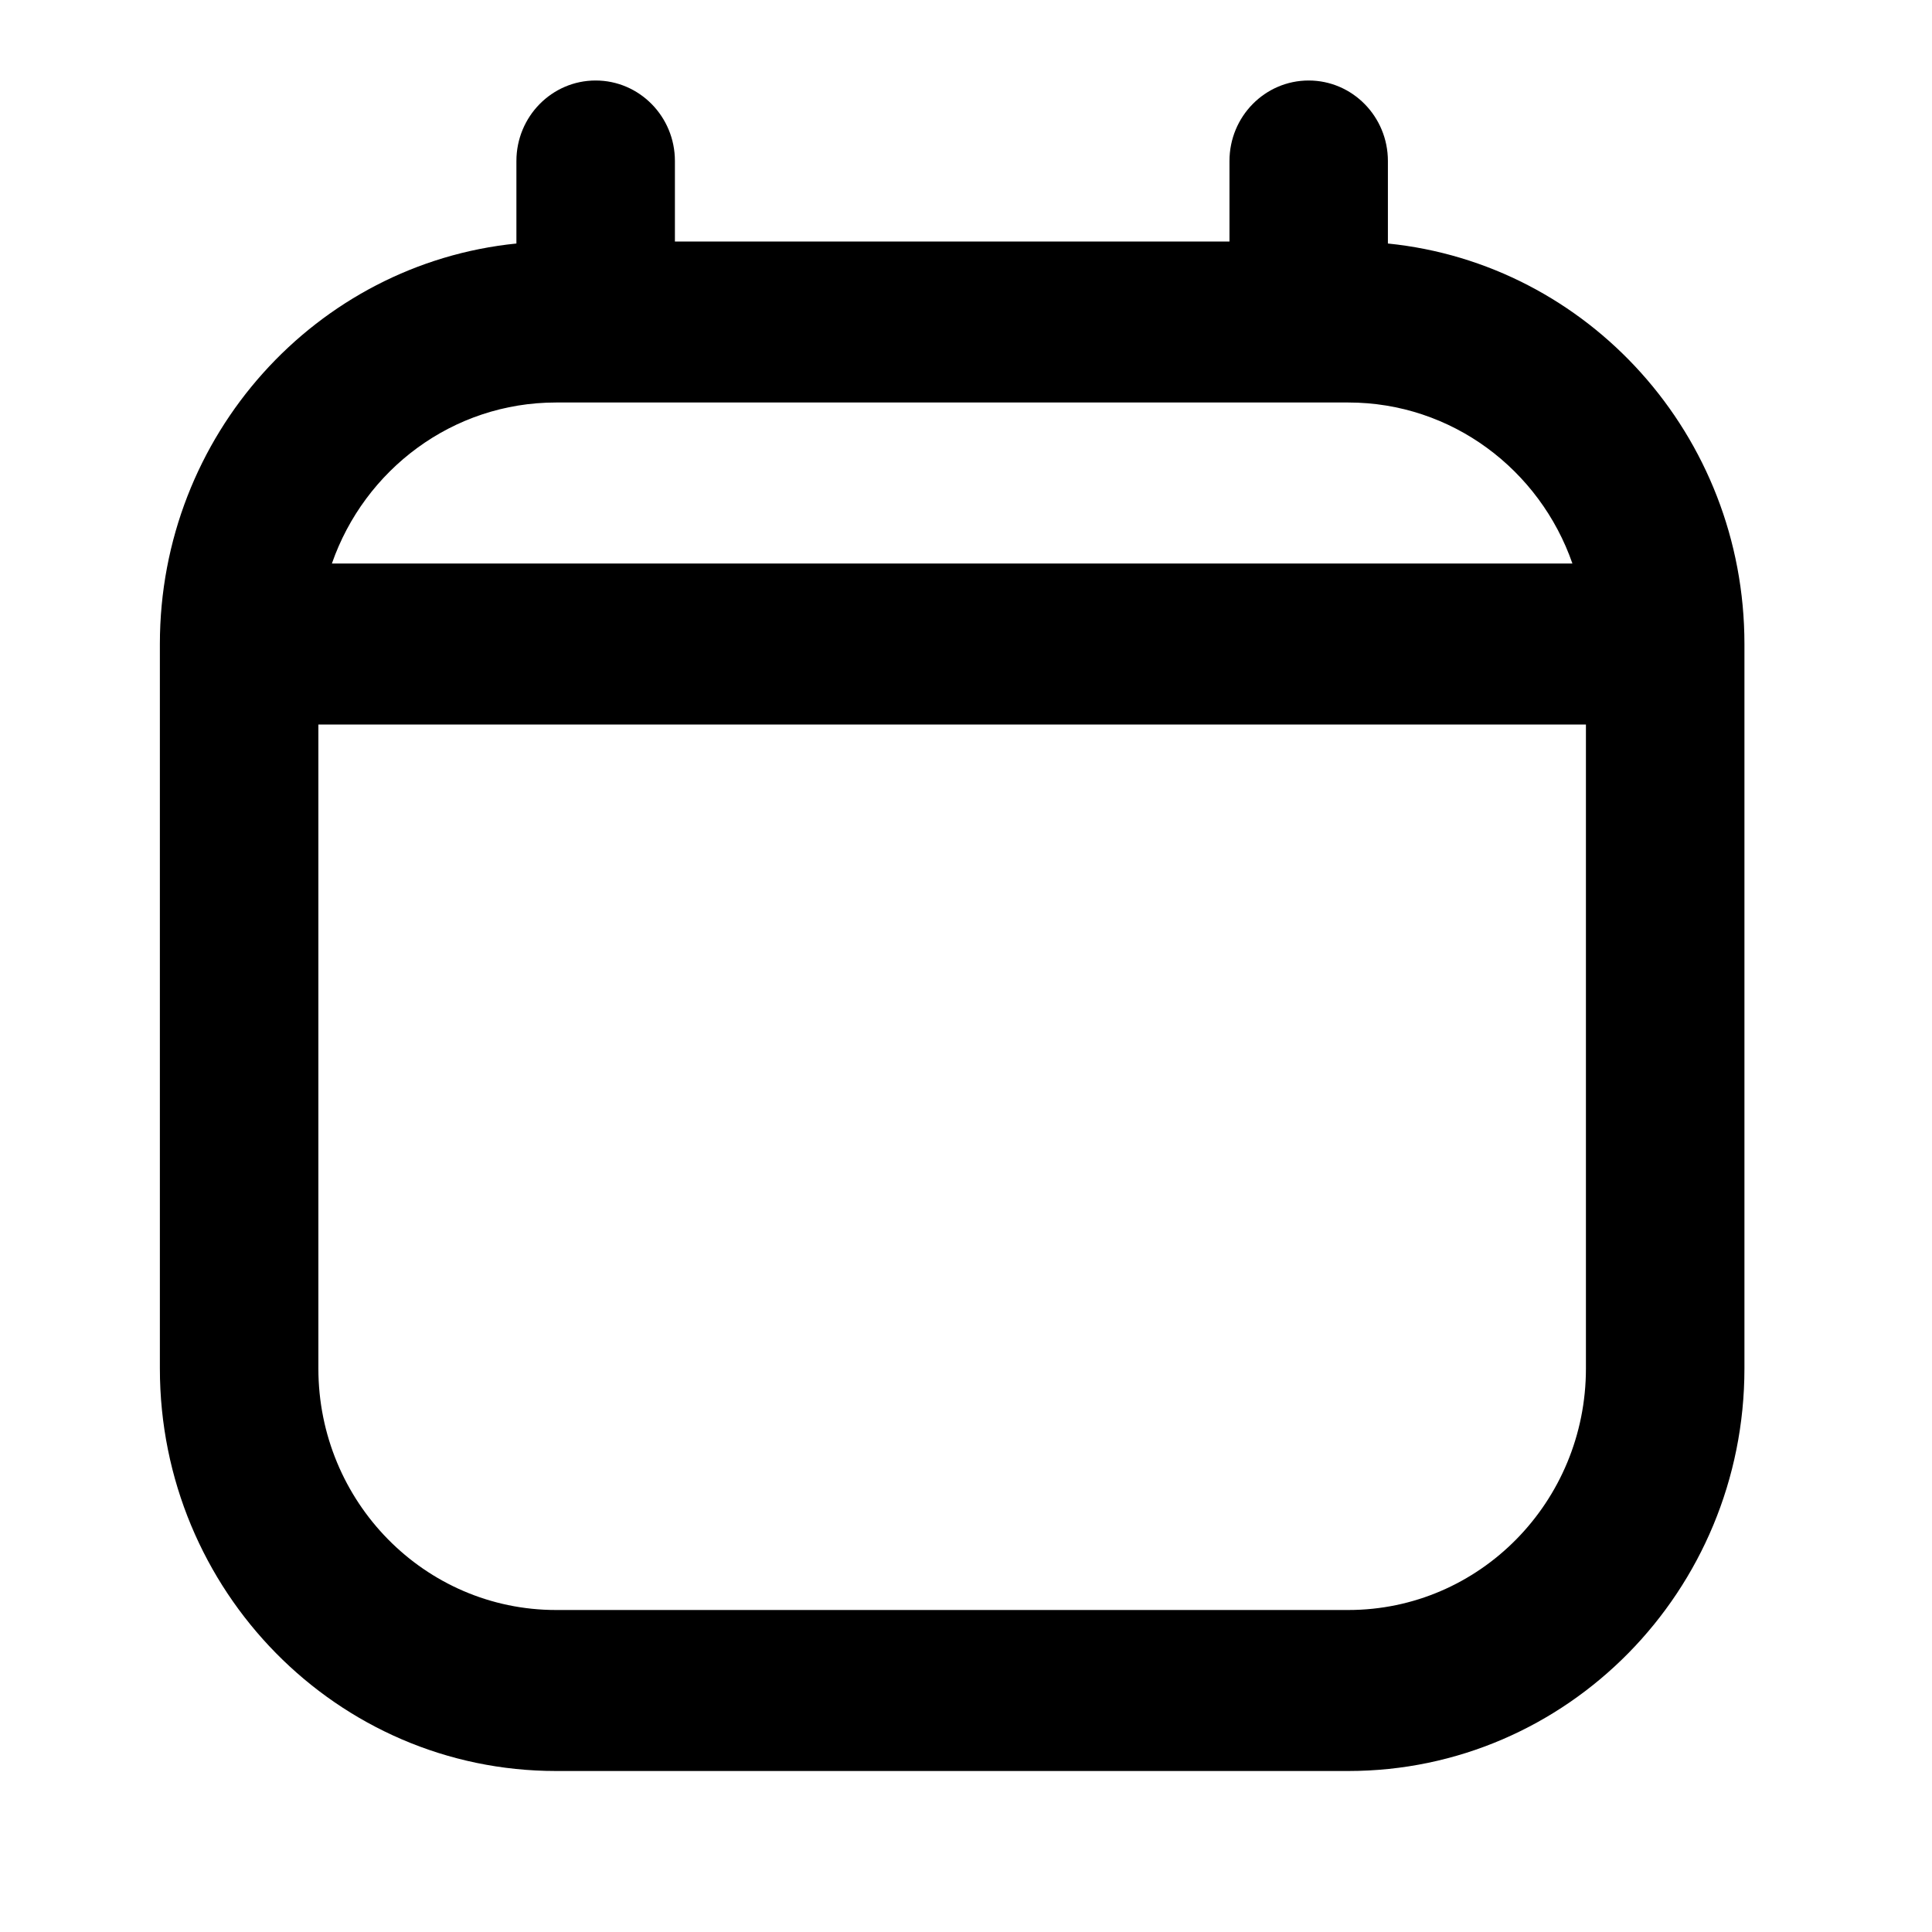 <svg width="24" height="24" viewBox="0 0 24 24" fill="none" xmlns="http://www.w3.org/2000/svg">
<path fill-rule="evenodd" clip-rule="evenodd" d="M7.399 1C7.943 1 8.384 1.448 8.384 2V3H15.273V2C15.273 1.448 15.713 1 16.257 1C16.8 1 17.241 1.448 17.241 2V3.025C19.728 3.276 21.67 5.407 21.67 8V17C21.67 19.761 19.467 22 16.749 22H6.907C4.19 22 1.986 19.761 1.986 17V8C1.986 5.407 3.929 3.276 6.415 3.025V2C6.415 1.448 6.856 1 7.399 1ZM4.123 7H19.533C19.128 5.835 18.034 5 16.749 5H6.907C5.622 5 4.528 5.835 4.123 7ZM19.701 9H3.955V17C3.955 18.657 5.277 20 6.907 20H16.749C18.38 20 19.701 18.657 19.701 17V9Z" fill="black"/>
</svg>

